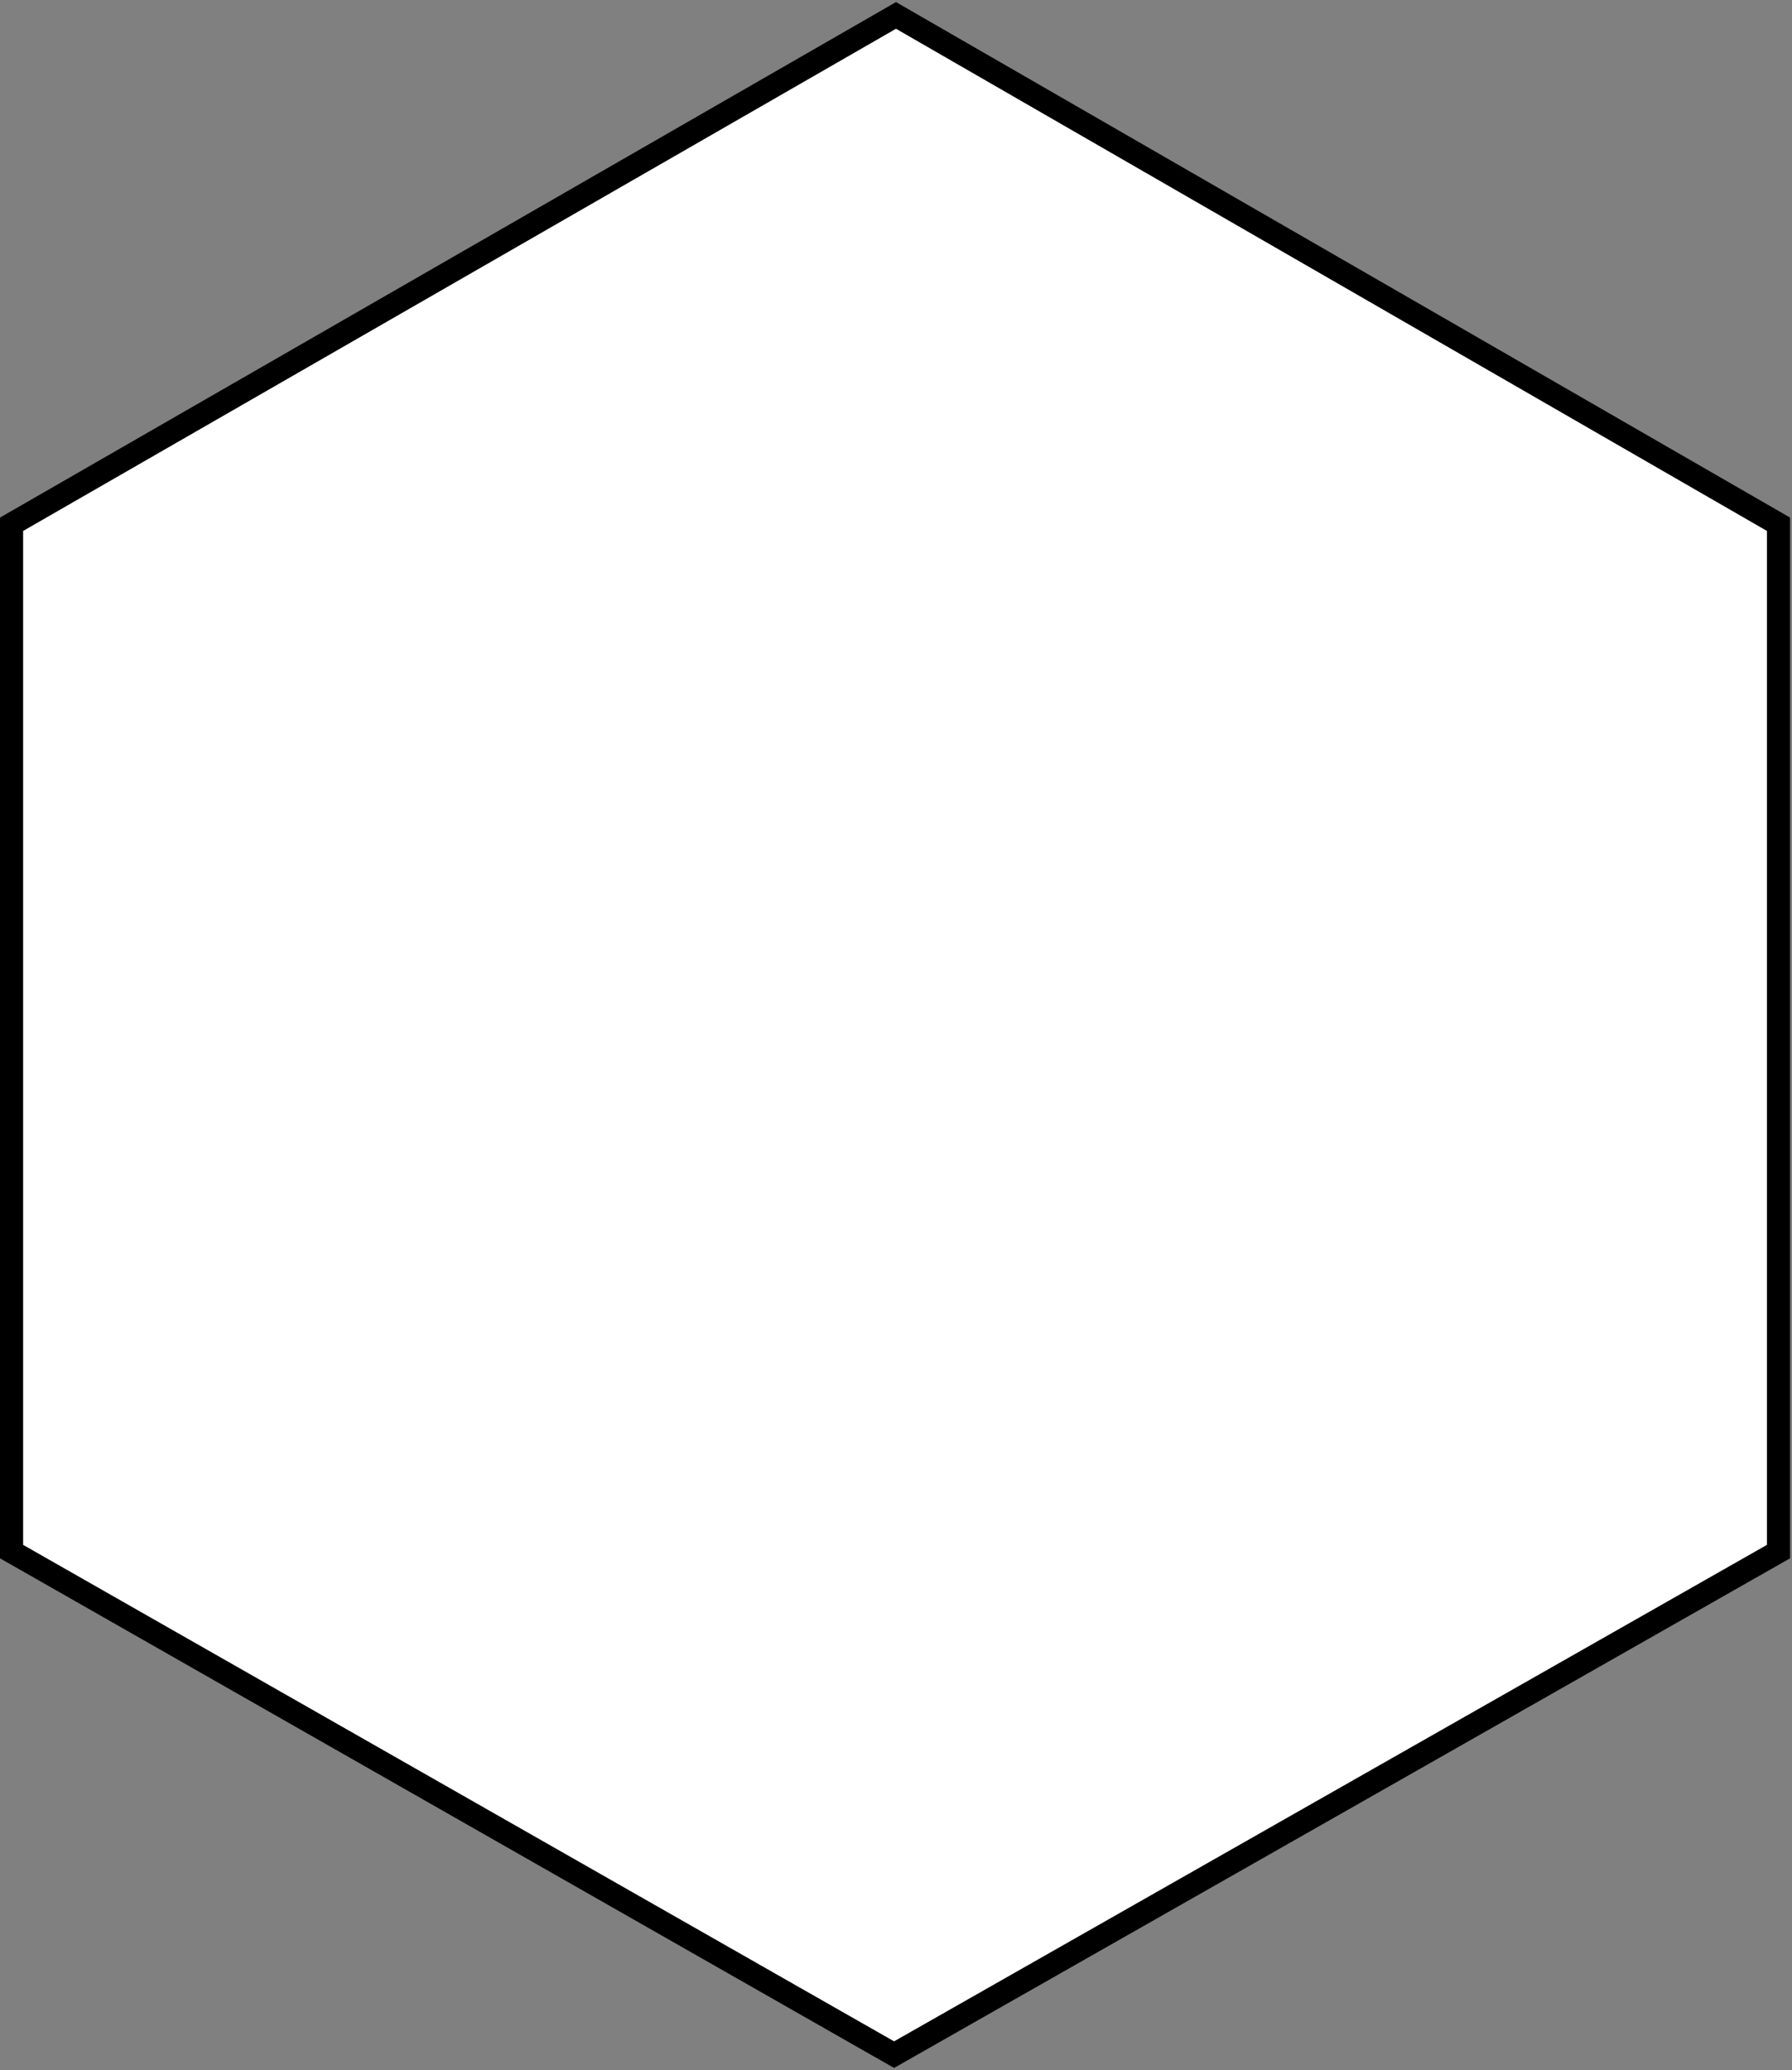 <svg viewBox="0 0 465 537" fill="white" xmlns="http://www.w3.org/2000/svg">
    <rect x="0" y="0" width="465" height="537" fill="#808080" stroke="none"/>
    <path d="M3 136L232.5 4L461.5 136V402.5L232 533L3 402.5L3 136Z" stroke="black" stroke-width="6" />
</svg>